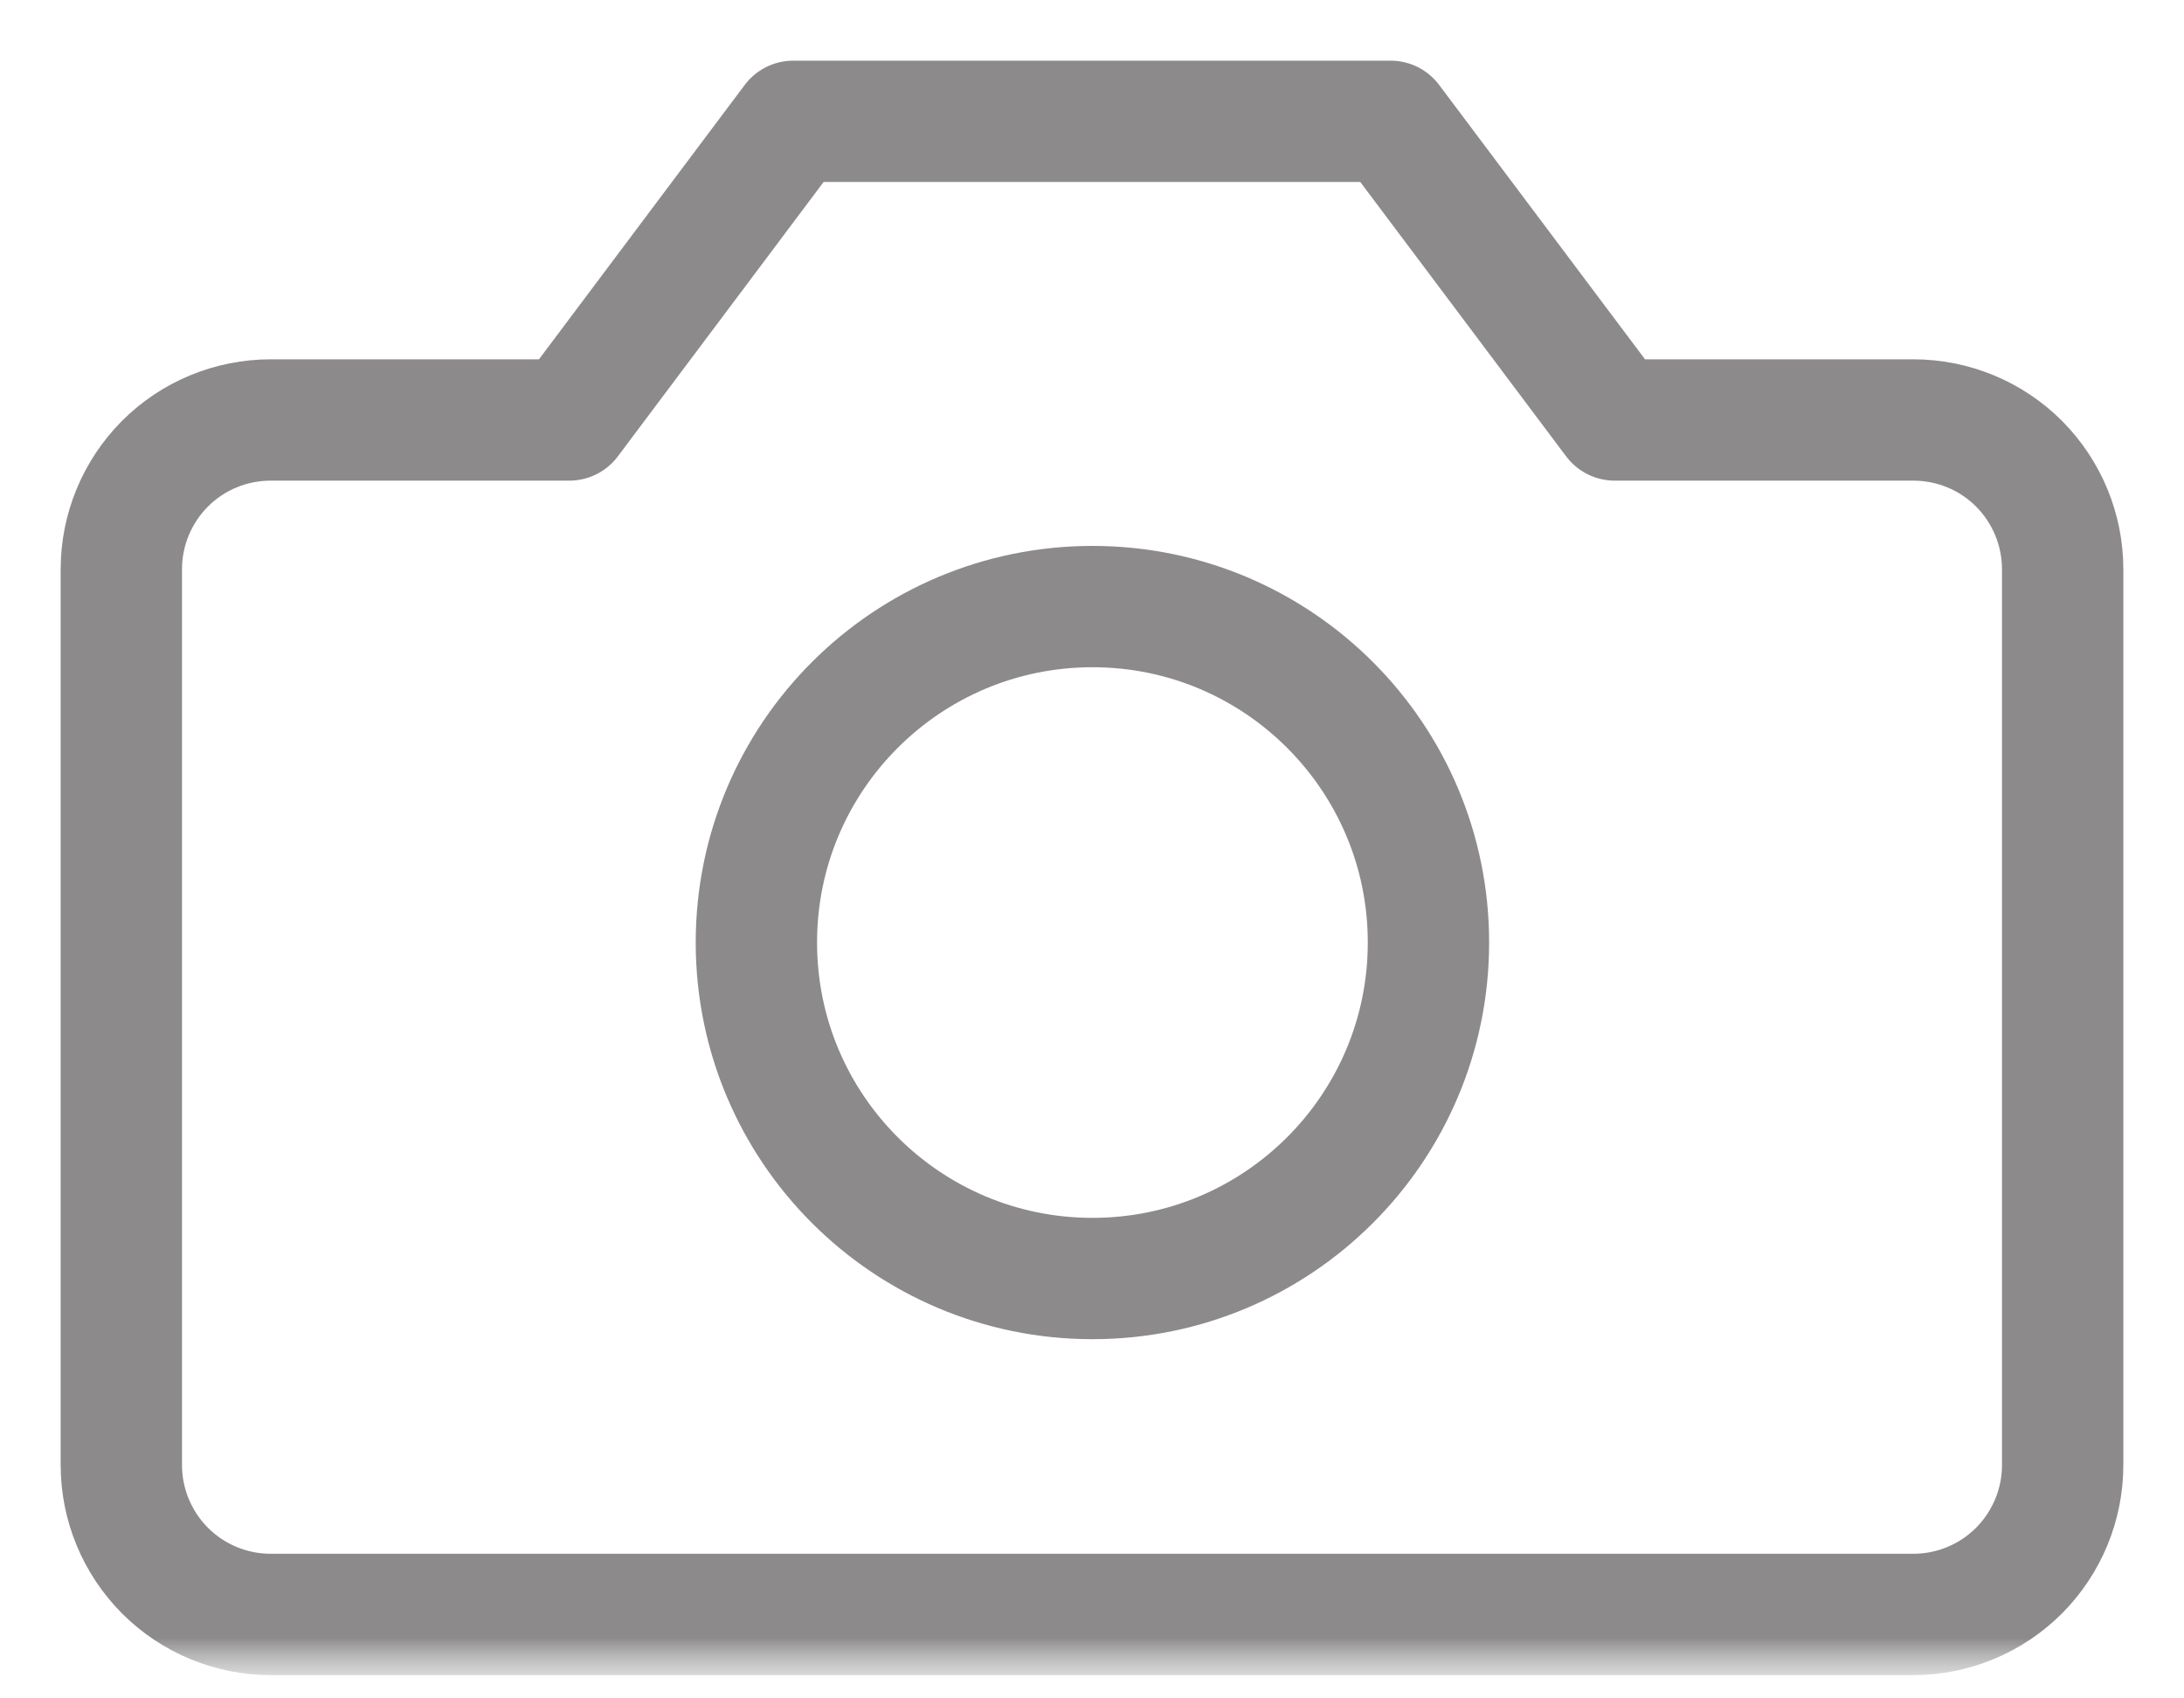 <svg width="18" height="14" viewBox="0 0 18 14" fill="none" xmlns="http://www.w3.org/2000/svg">
<g clip-path="url(#clip0_3970_262)">
<mask id="mask0_3970_262" style="mask-type:luminance" maskUnits="userSpaceOnUse" x="0" y="0" width="18" height="14">
<path d="M18 0H0V14H18V0Z" fill="white"/>
</mask>
<g mask="url(#mask0_3970_262)">
<mask id="mask1_3970_262" style="mask-type:luminance" maskUnits="userSpaceOnUse" x="0" y="0" width="18" height="14">
<path d="M18 0H0V14H18V0Z" fill="white"/>
</mask>
<g mask="url(#mask1_3970_262)">
<mask id="mask2_3970_262" style="mask-type:luminance" maskUnits="userSpaceOnUse" x="0" y="0" width="18" height="14">
<path d="M18 0H0V14H18V0Z" fill="white"/>
</mask>
<g mask="url(#mask2_3970_262)">
<path d="M17 4.692C17 4.366 16.87 4.053 16.64 3.822C16.409 3.591 16.096 3.462 15.769 3.462H13.308L11.461 1H6.538L4.692 3.462H2.231C1.904 3.462 1.591 3.591 1.36 3.822C1.13 4.053 1 4.366 1 4.692V12.077C1 12.403 1.13 12.716 1.36 12.947C1.591 13.178 1.904 13.308 2.231 13.308H15.769C16.096 13.308 16.409 13.178 16.64 12.947C16.87 12.716 17 12.403 17 12.077V4.692Z" stroke="#8C8A8B" stroke-linecap="round" stroke-linejoin="round"/>
<path d="M9.004 10.539C10.533 10.539 11.773 9.299 11.773 7.769C11.773 6.24 10.533 5 9.004 5C7.474 5 6.234 6.24 6.234 7.769C6.234 9.299 7.474 10.539 9.004 10.539Z" stroke="#8C8A8B" stroke-linecap="round" stroke-linejoin="round"/>
</g>
</g>
</g>
</g>
<defs>
<clipPath id="clip0_3970_262">
<rect width="18" height="14" fill="white"/>
</clipPath>
</defs>
</svg>
